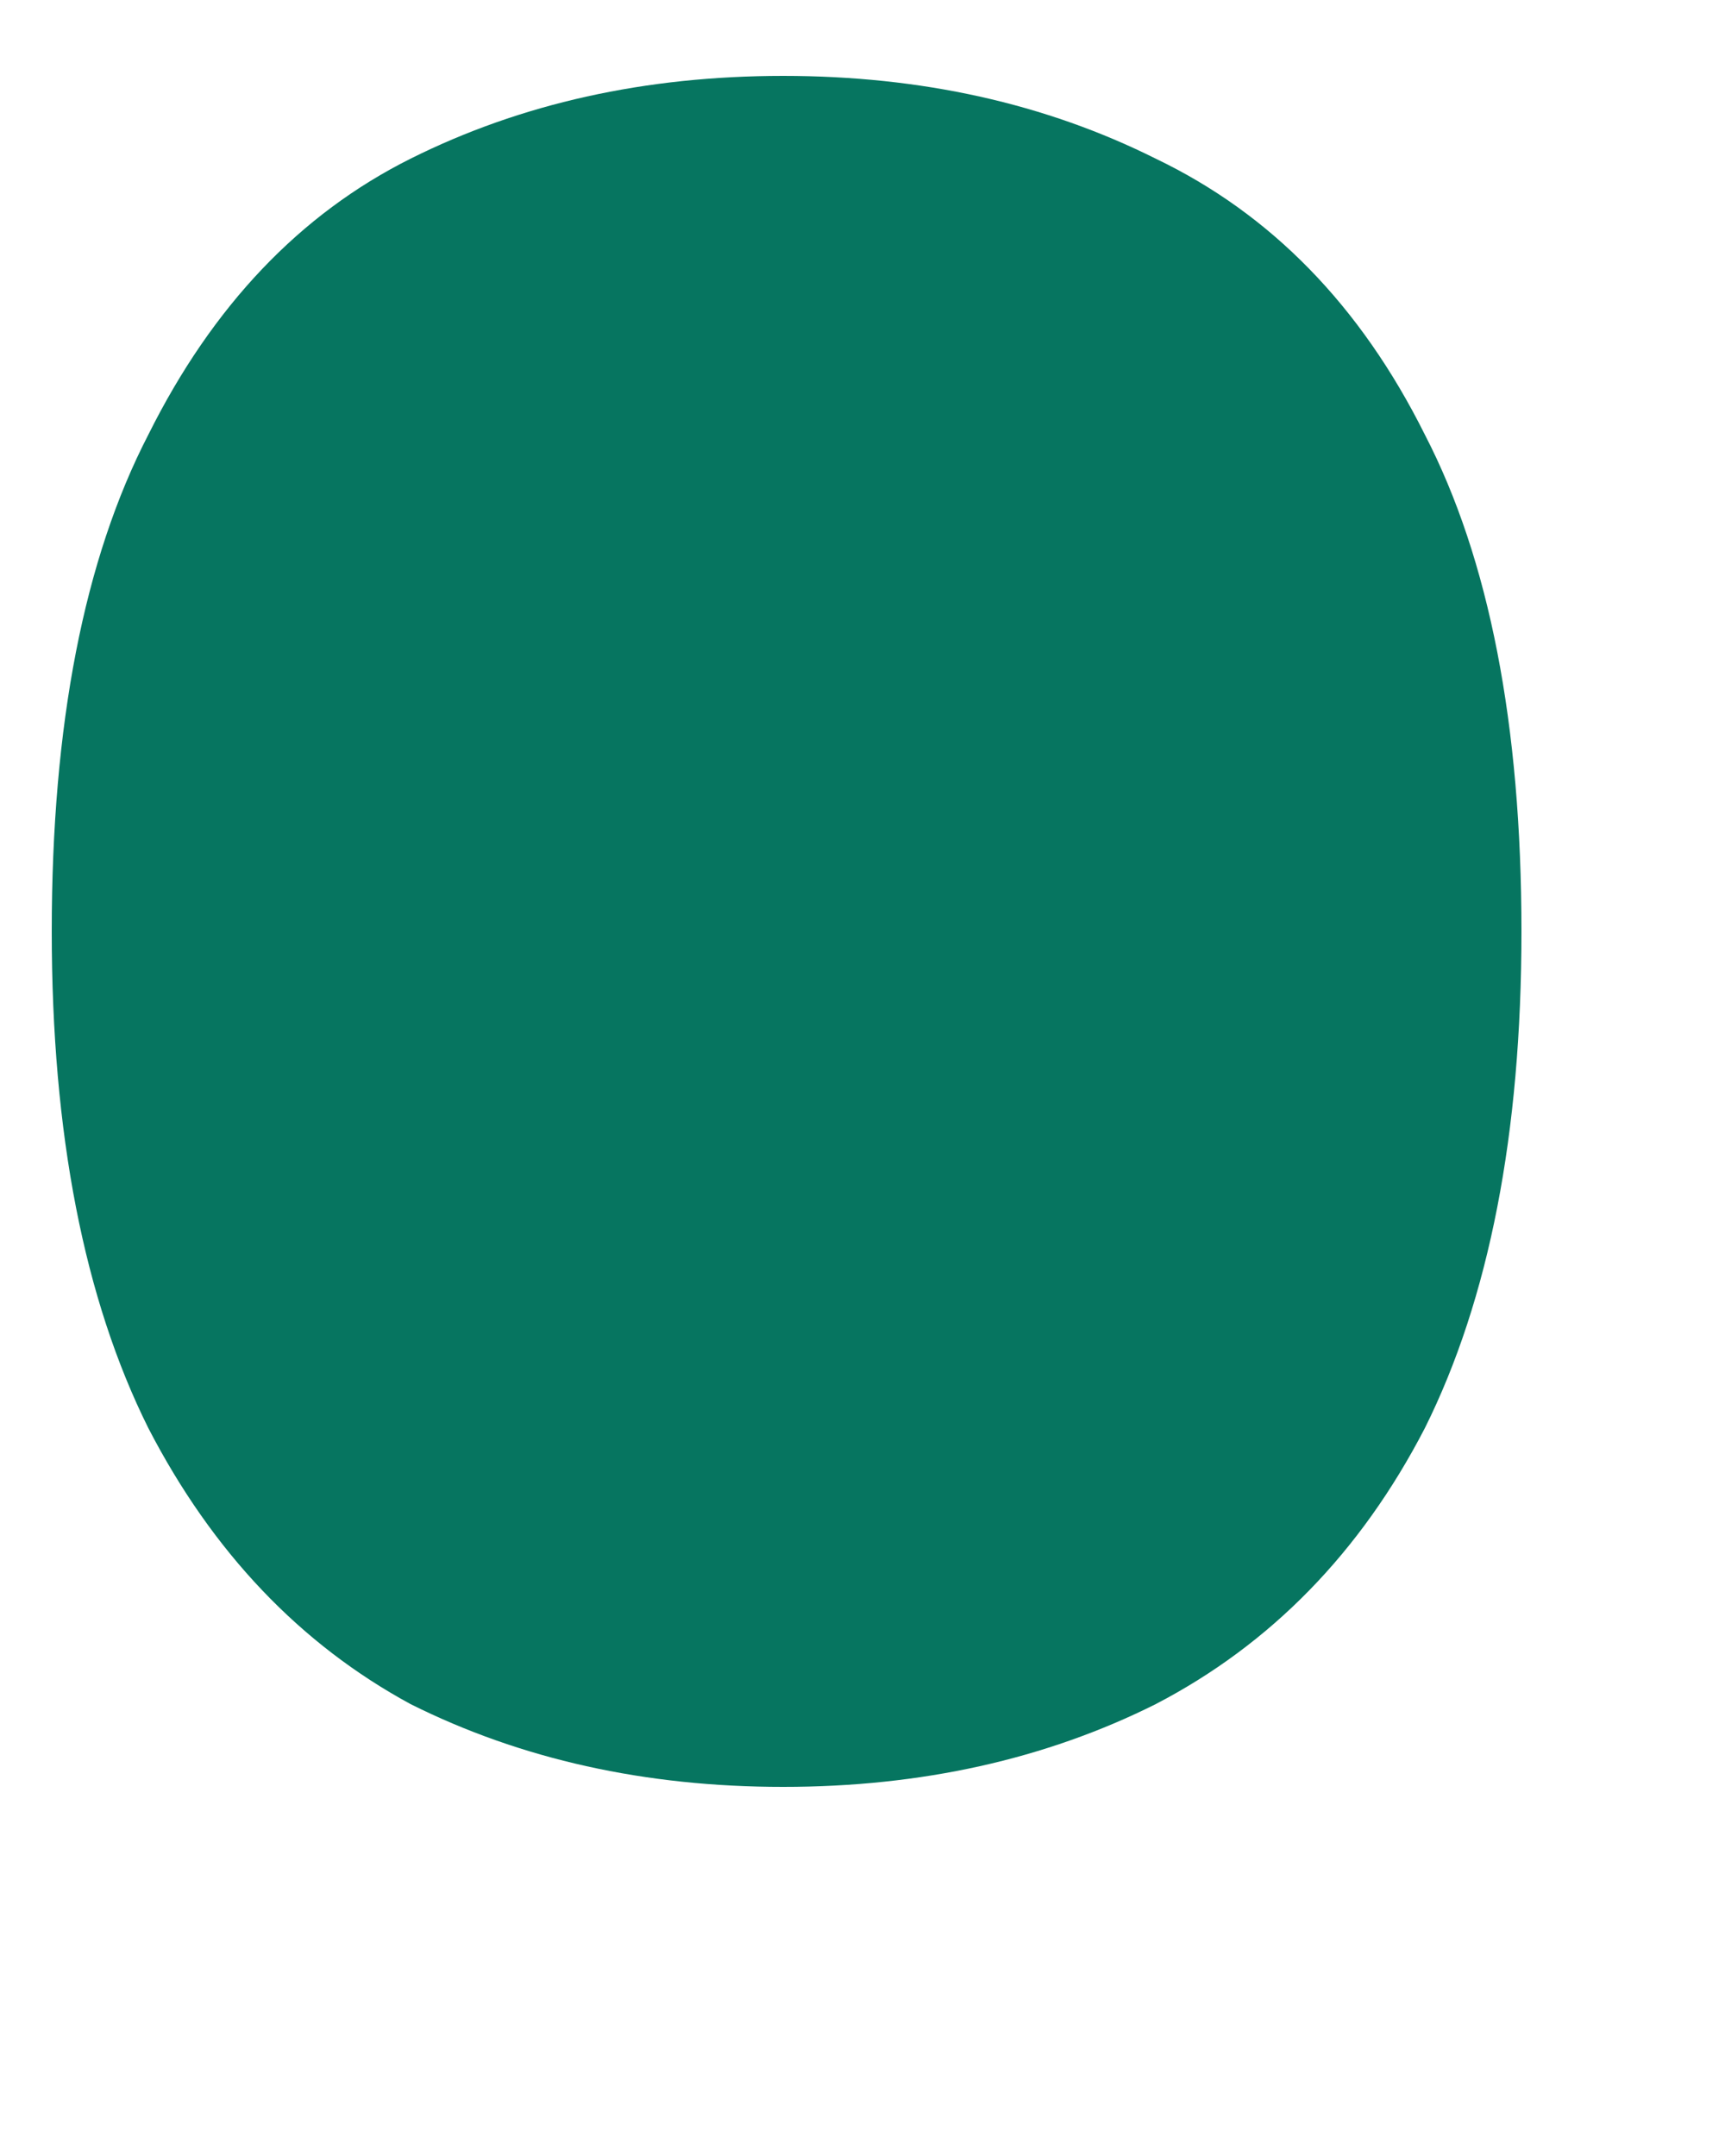 <svg width="4" height="5" viewBox="0 0 4 5" fill="none" xmlns="http://www.w3.org/2000/svg">
<path d="M0.12 2.16C0.12 1.68 0.195 1.296 0.344 1.008C0.493 0.709 0.696 0.496 0.952 0.368C1.208 0.24 1.496 0.176 1.816 0.176C2.136 0.176 2.424 0.24 2.68 0.368C2.947 0.496 3.155 0.709 3.304 1.008C3.453 1.296 3.528 1.68 3.528 2.16C3.528 2.629 3.453 3.013 3.304 3.312C3.155 3.6 2.947 3.813 2.68 3.952C2.424 4.08 2.136 4.144 1.816 4.144C1.496 4.144 1.208 4.08 0.952 3.952C0.696 3.813 0.493 3.6 0.344 3.312C0.195 3.013 0.12 2.629 0.12 2.16Z" fill="#067560"/>
</svg>
